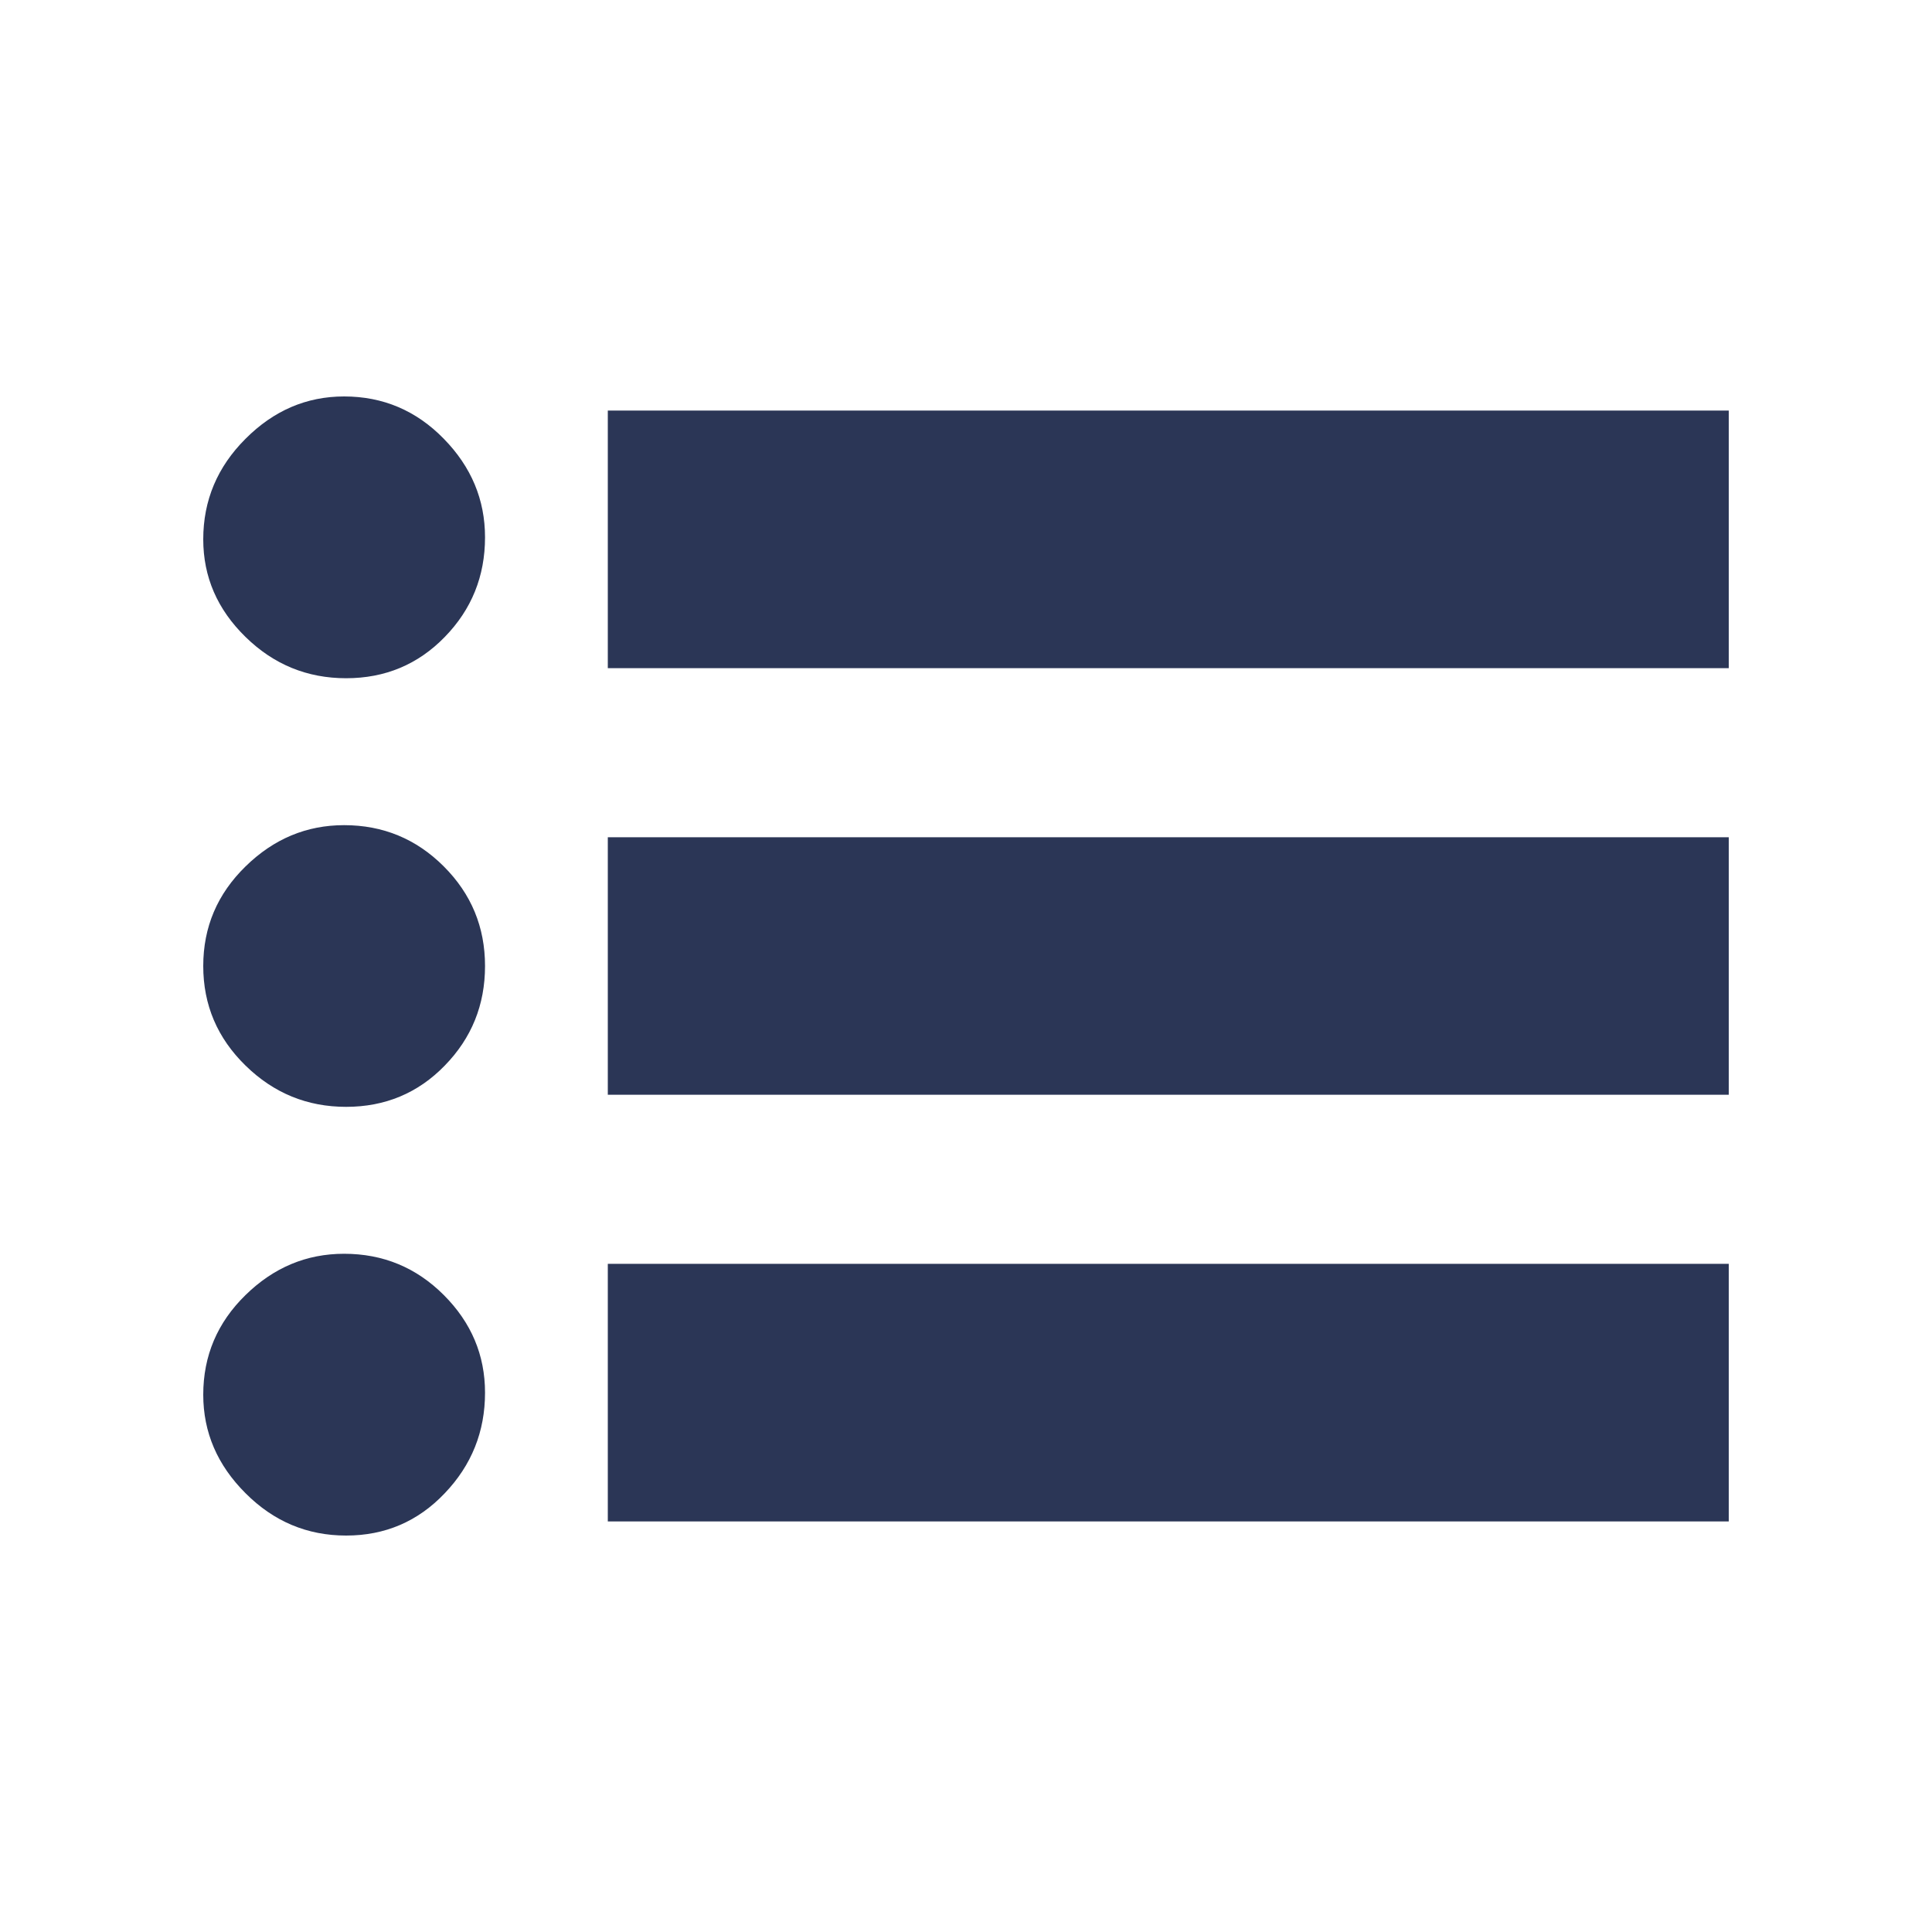 <svg width="20" height="20" viewBox="0 0 20 20" fill="none" xmlns="http://www.w3.org/2000/svg">
<path d="M3.583 15.896C3.18 15.896 2.833 15.75 2.542 15.458C2.25 15.167 2.104 14.827 2.104 14.438C2.104 14.035 2.25 13.691 2.542 13.406C2.833 13.121 3.173 12.979 3.562 12.979C3.965 12.979 4.309 13.121 4.594 13.406C4.879 13.691 5.021 14.028 5.021 14.417C5.021 14.82 4.882 15.167 4.604 15.458C4.327 15.75 3.986 15.896 3.583 15.896ZM3.583 11.458C3.18 11.458 2.833 11.316 2.542 11.031C2.25 10.746 2.104 10.403 2.104 10C2.104 9.597 2.25 9.254 2.542 8.969C2.833 8.684 3.173 8.542 3.562 8.542C3.965 8.542 4.309 8.684 4.594 8.969C4.879 9.254 5.021 9.597 5.021 10C5.021 10.403 4.882 10.746 4.604 11.031C4.327 11.316 3.986 11.458 3.583 11.458ZM3.583 7.021C3.18 7.021 2.833 6.879 2.542 6.594C2.25 6.309 2.104 5.972 2.104 5.583C2.104 5.18 2.25 4.833 2.542 4.542C2.833 4.25 3.173 4.104 3.562 4.104C3.965 4.104 4.309 4.25 4.594 4.542C4.879 4.833 5.021 5.173 5.021 5.562C5.021 5.965 4.882 6.309 4.604 6.594C4.327 6.879 3.986 7.021 3.583 7.021V7.021ZM6.292 15.75V13.083H17.896V15.75H6.292ZM6.292 11.333V8.667H17.896V11.333H6.292ZM6.292 6.917V4.25H17.896V6.917H6.292Z" fill="#2B3656"/>
</svg>
